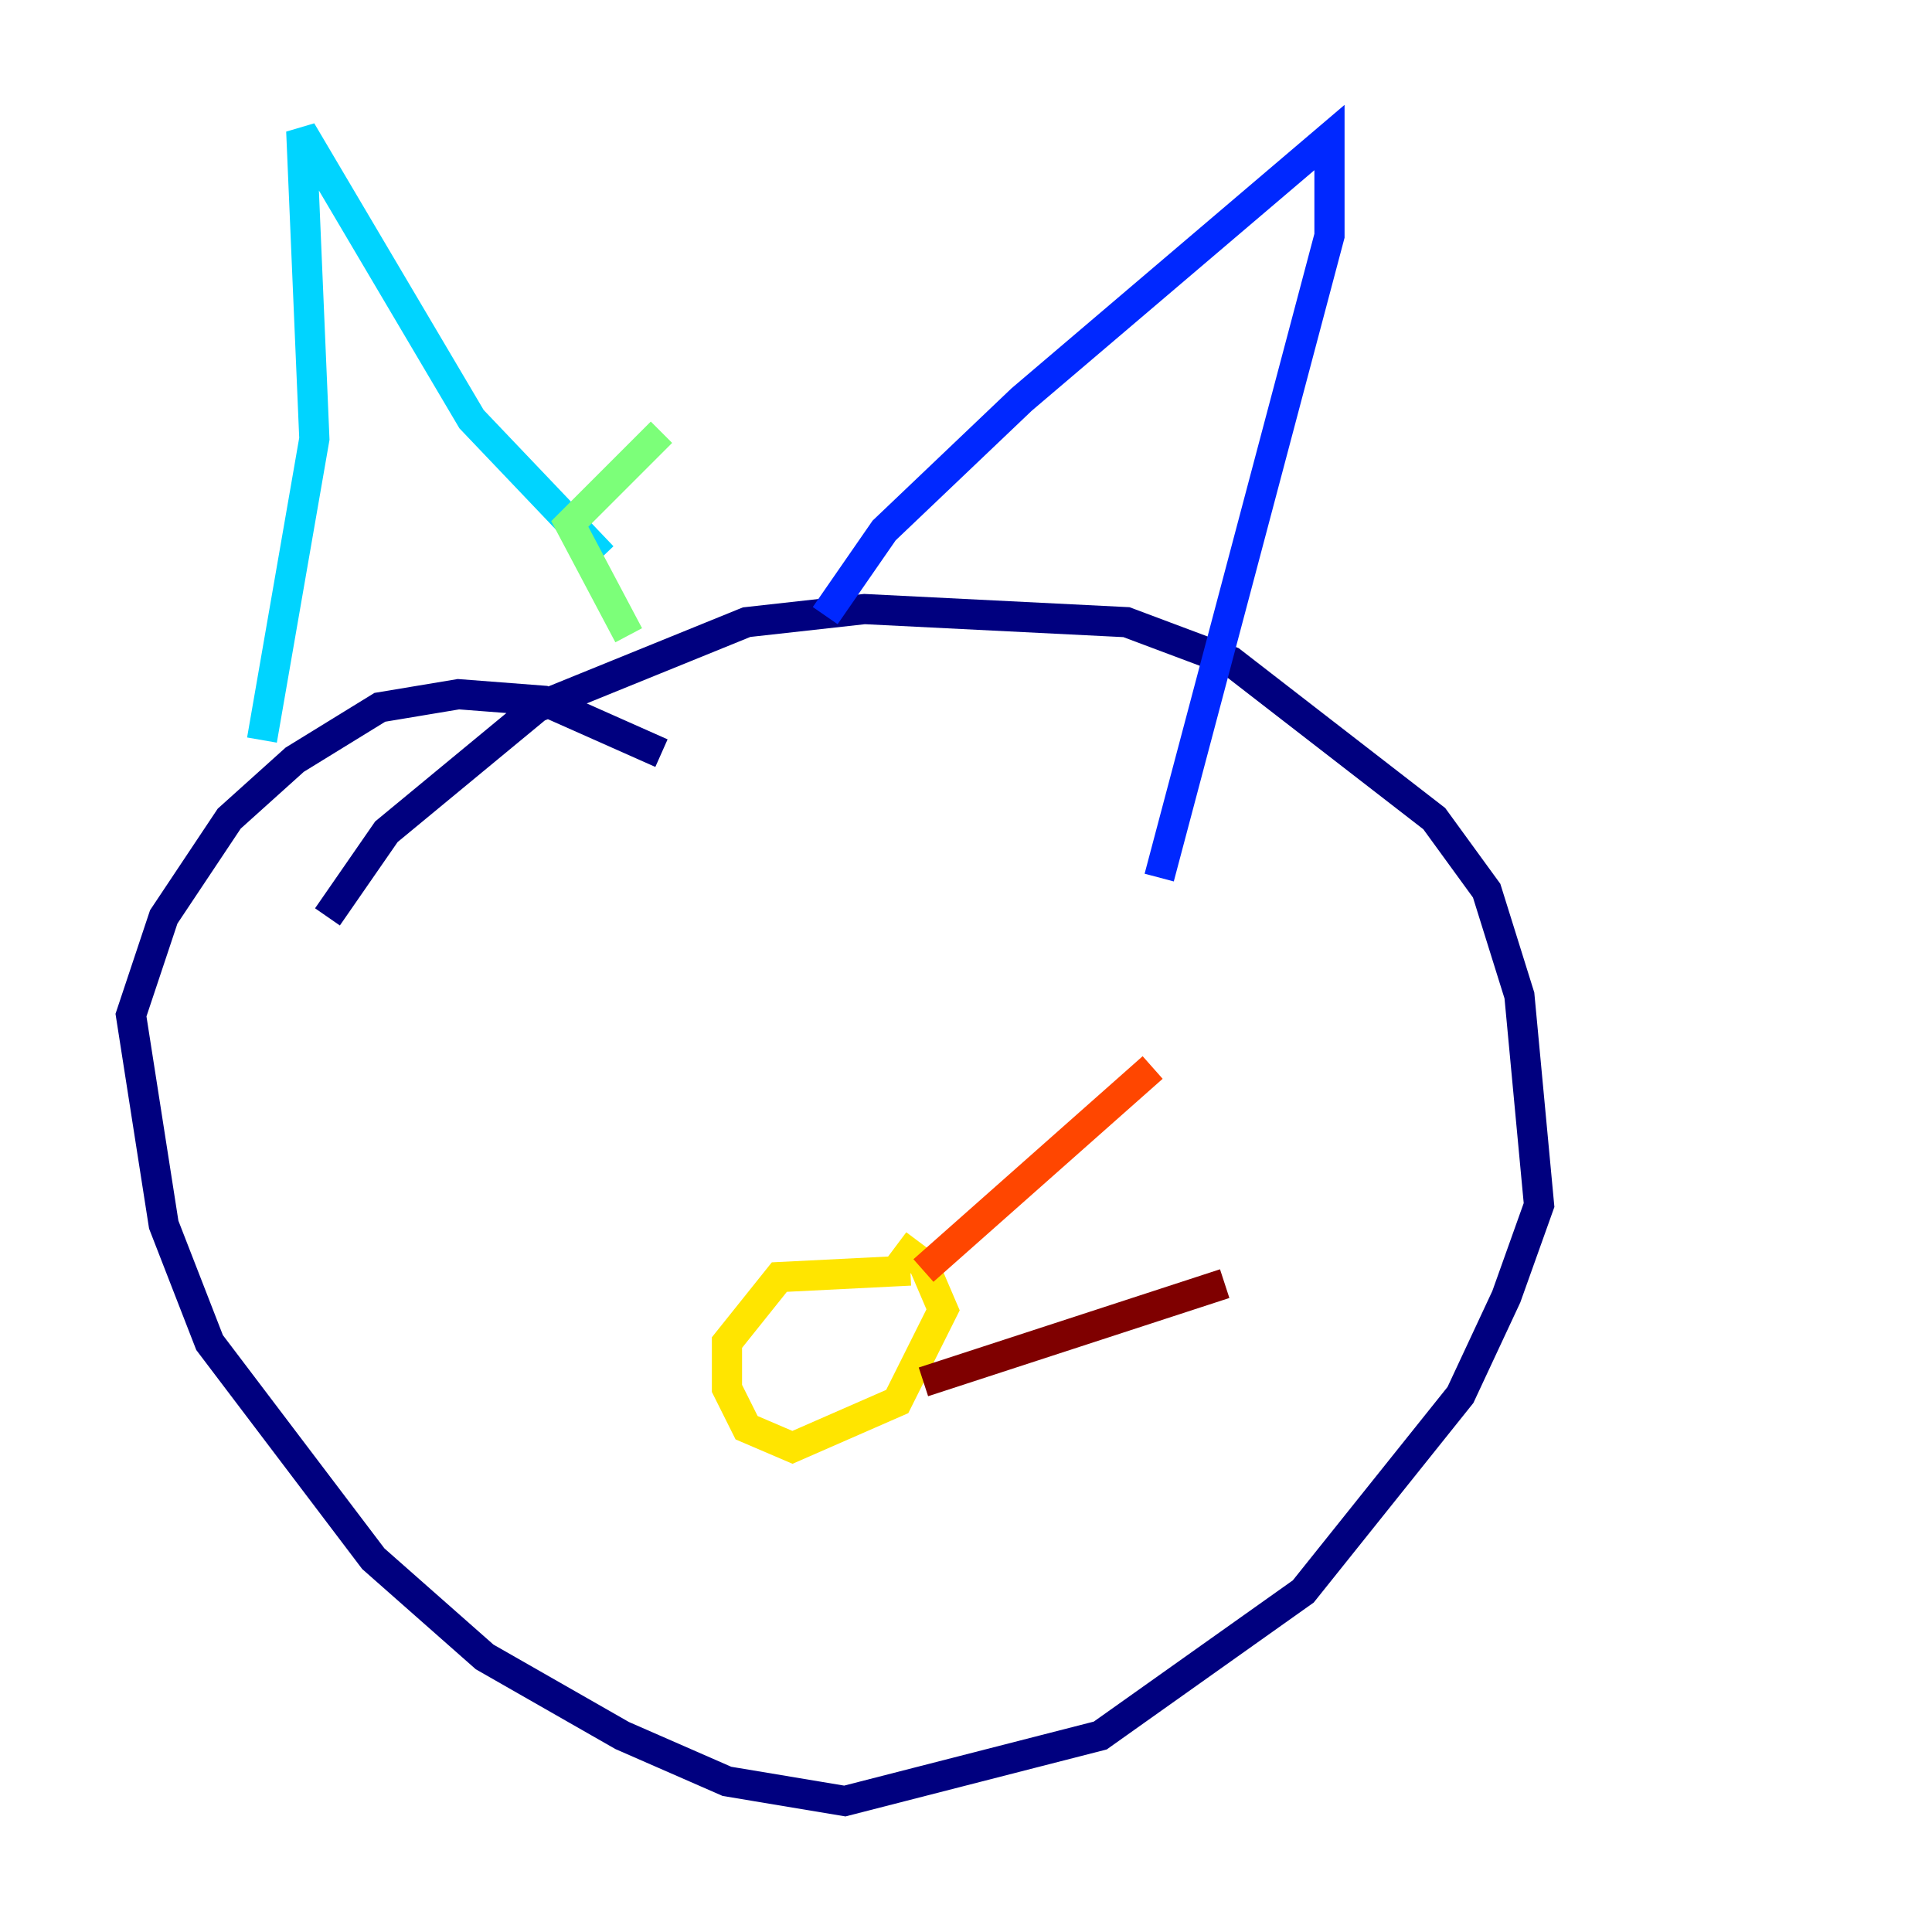 <?xml version="1.0" encoding="utf-8" ?>
<svg baseProfile="tiny" height="128" version="1.2" viewBox="0,0,128,128" width="128" xmlns="http://www.w3.org/2000/svg" xmlns:ev="http://www.w3.org/2001/xml-events" xmlns:xlink="http://www.w3.org/1999/xlink"><defs /><polyline fill="none" points="43.824,49.898 36.014,46.427 30.373,45.993 25.166,46.861 19.525,50.332 15.186,54.237 10.848,60.746 8.678,67.254 10.848,81.139 13.885,88.949 24.732,103.268 32.108,109.776 41.22,114.983 48.163,118.02 55.973,119.322 72.895,114.983 86.346,105.437 96.759,92.42 99.797,85.912 101.966,79.837 100.664,65.953 98.495,59.01 95.024,54.237 81.573,43.824 74.63,41.22 57.275,40.352 49.464,41.22 35.58,46.861 25.6,55.105 21.695,60.746" stroke="#00007f" stroke-width="2" /><polyline fill="none" points="54.671,40.786 58.576,35.146 67.688,26.468 88.081,9.112 88.081,15.62 76.8,58.142" stroke="#0028ff" stroke-width="2" /><polyline fill="none" points="17.356,49.031 20.827,29.071 19.959,8.678 31.241,27.77 39.919,36.881" stroke="#00d4ff" stroke-width="2" /><polyline fill="none" points="43.824,28.637 37.749,34.712 41.654,42.088" stroke="#7cff79" stroke-width="2" /><polyline fill="none" points="60.312,84.176 51.634,84.61 48.163,88.949 48.163,91.986 49.464,94.59 52.502,95.891 59.444,92.854 62.481,86.78 61.18,83.742 59.444,82.441" stroke="#ffe500" stroke-width="2" /><polyline fill="none" points="61.18,84.176 76.366,70.725" stroke="#ff4600" stroke-width="2" /><polyline fill="none" points="61.18,91.552 81.139,85.044" stroke="#7f0000" stroke-width="2" /></svg>